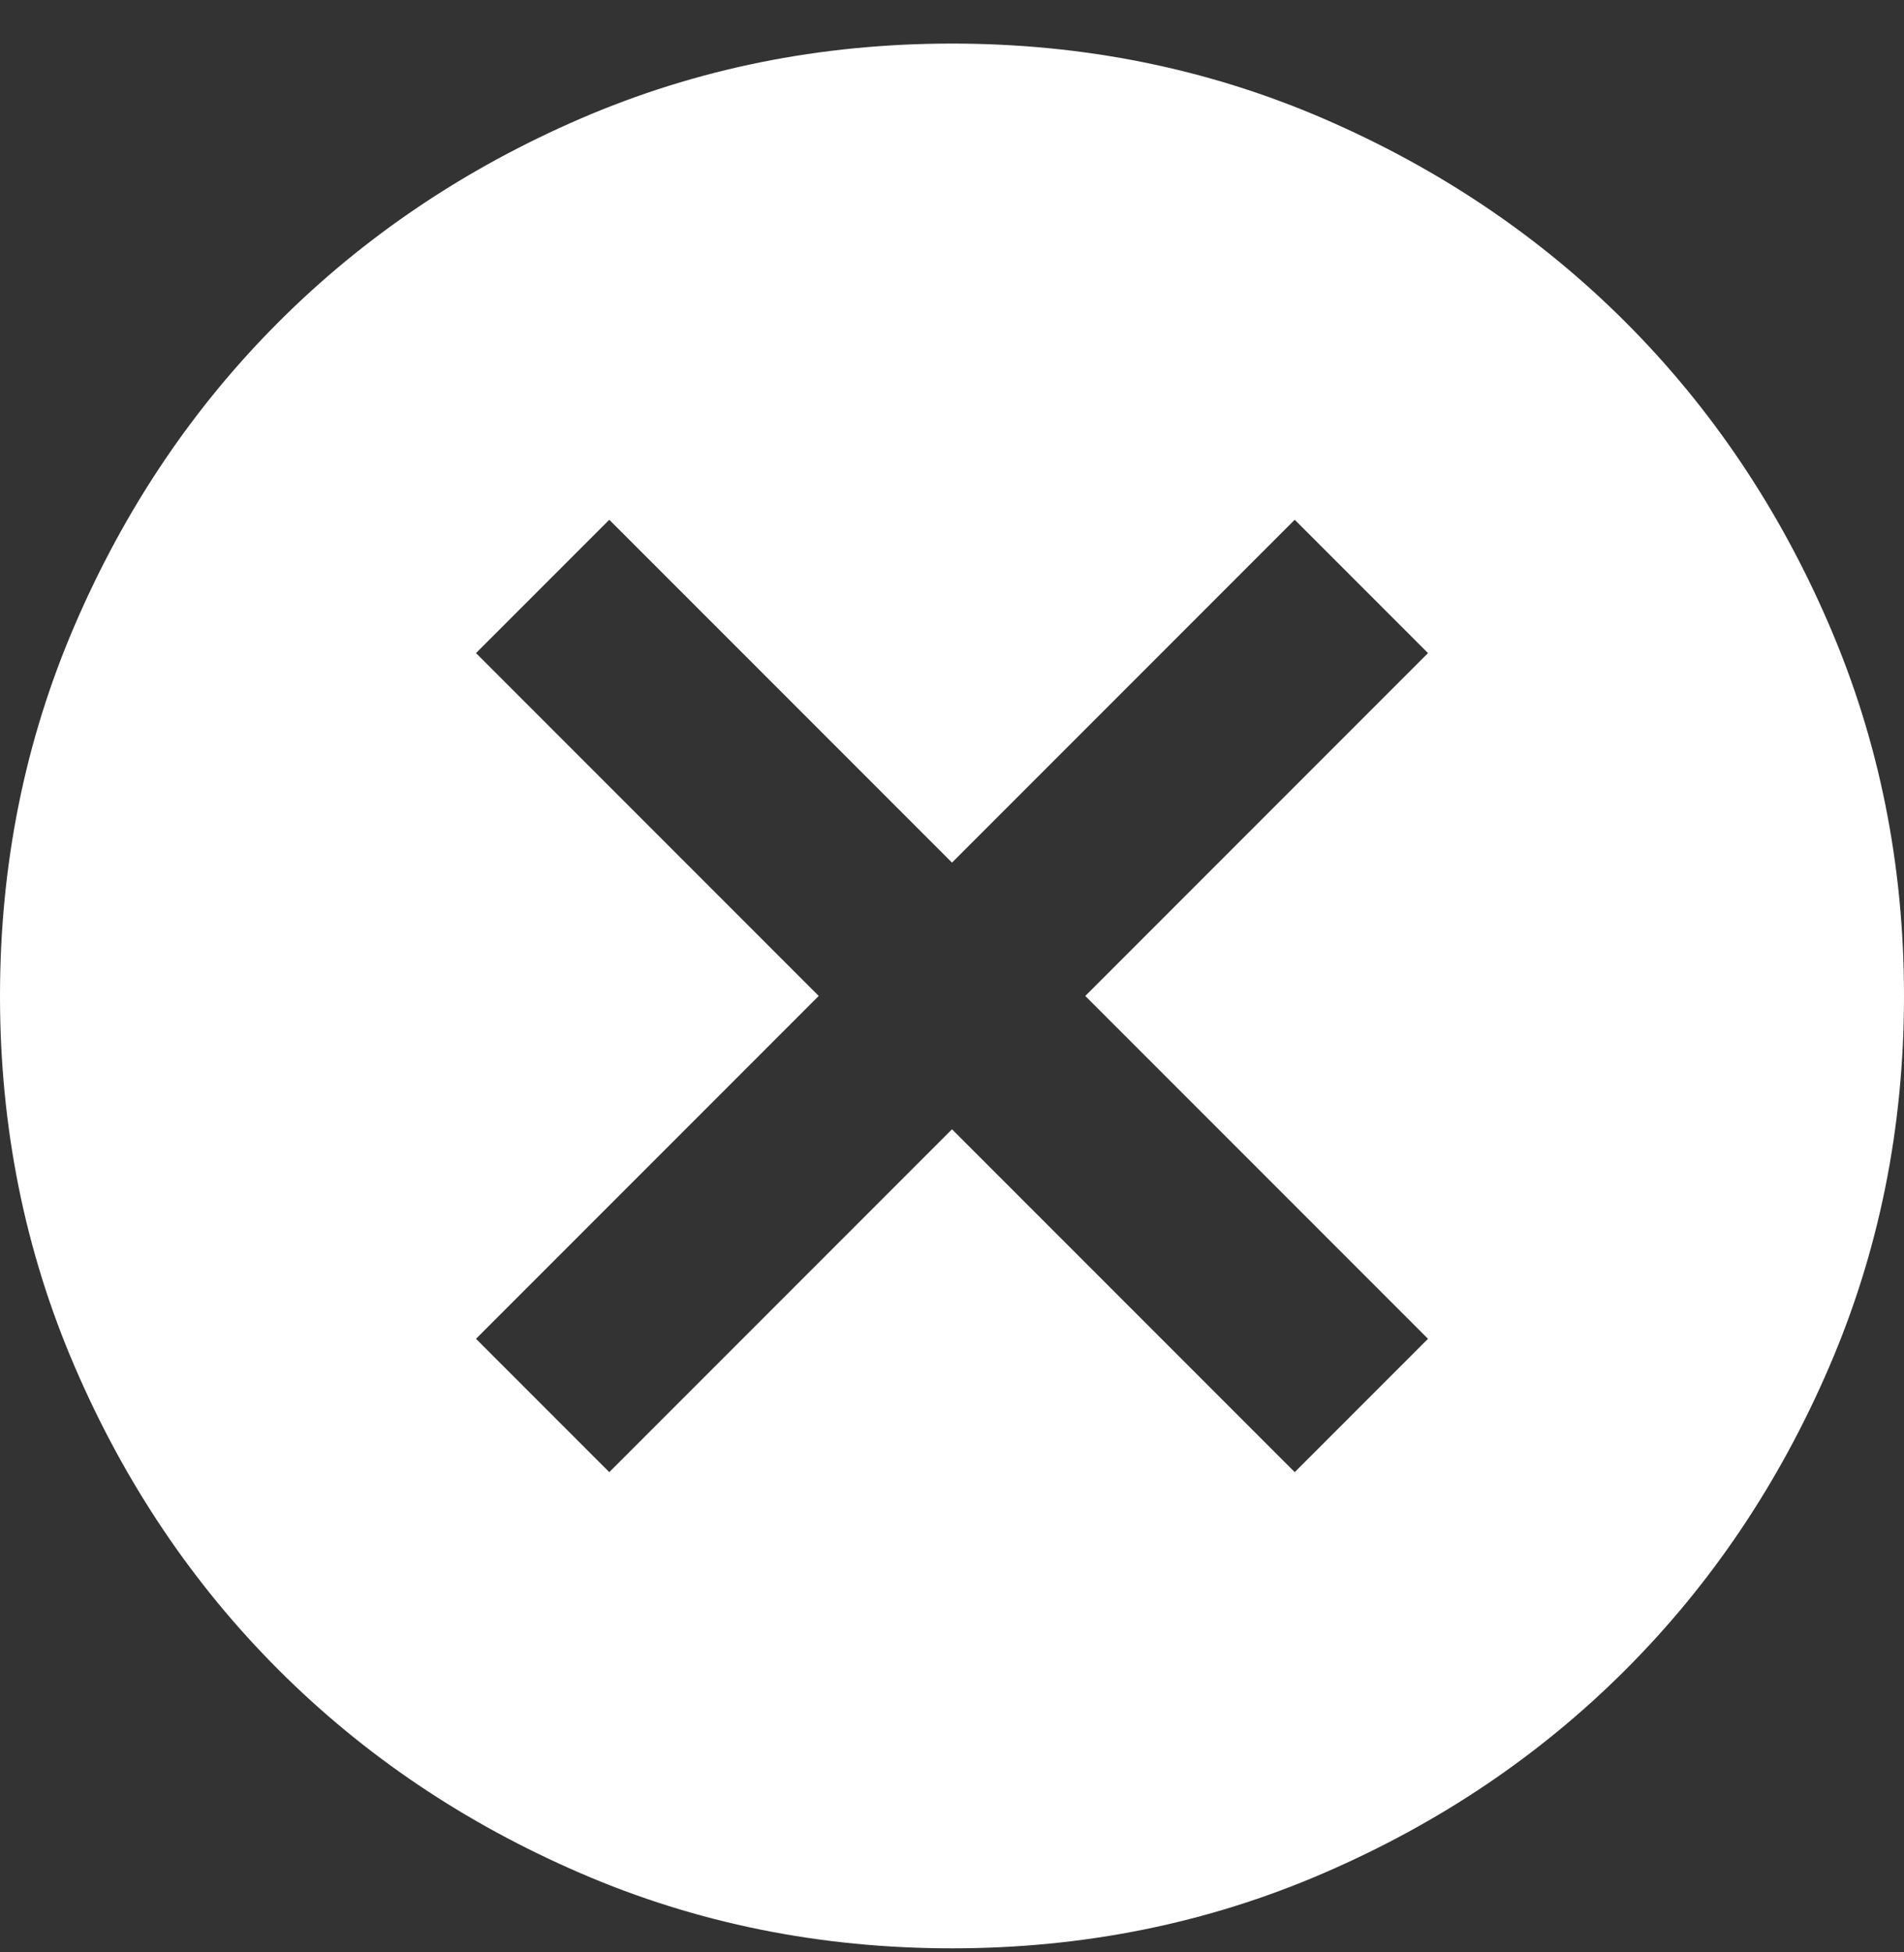 <svg width="40" height="41" viewBox="0 0 40 41" fill="none" xmlns="http://www.w3.org/2000/svg">
<rect x="0" y="0" width="40" height="41" fill="#333333" stroke="none"/>
<path d="M12.8 30.915L20 23.715L27.2 30.915L30 28.115L22.8 20.915L30 13.715L27.2 10.915L20 18.115L12.8 10.915L10 13.715L17.2 20.915L10 28.115L12.8 30.915ZM20 40.915C17.233 40.915 14.633 40.39 12.2 39.339C9.767 38.29 7.65 36.865 5.85 35.065C4.05 33.265 2.625 31.148 1.576 28.715C0.525 26.282 0 23.682 0 20.915C0 18.148 0.525 15.548 1.576 13.115C2.625 10.682 4.05 8.565 5.85 6.765C7.65 4.965 9.767 3.54 12.2 2.489C14.633 1.44 17.233 0.915 20 0.915C22.767 0.915 25.367 1.44 27.8 2.489C30.233 3.54 32.35 4.965 34.15 6.765C35.95 8.565 37.375 10.682 38.424 13.115C39.475 15.548 40 18.148 40 20.915C40 23.682 39.475 26.282 38.424 28.715C37.375 31.148 35.95 33.265 34.15 35.065C32.35 36.865 30.233 38.29 27.8 39.339C25.367 40.39 22.767 40.915 20 40.915Z" fill="white"/>
</svg>
